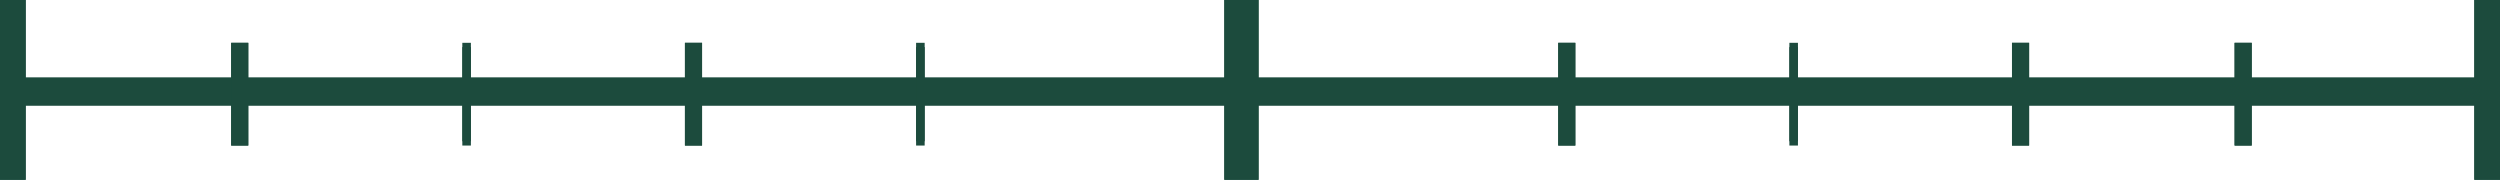 <svg xmlns="http://www.w3.org/2000/svg" width="292" height="21" viewBox="0 0 292 21">
  <g id="Group_40" data-name="Group 40" transform="translate(1201 -235.371)">
    <g id="Rectangle_184" data-name="Rectangle 184" transform="translate(-1201 235.371)" fill="#1c4b3d" stroke="#1c4b3d" stroke-width="1">
      <rect width="3" height="21" stroke="none"/>
      <rect x="0.5" y="0.5" width="2" height="20" fill="none"/>
    </g>
    <g id="Rectangle_185" data-name="Rectangle 185" transform="translate(-910.563 244.432) rotate(90)" fill="#1c4b3d" stroke="#1c4b3d" stroke-width="1">
      <rect width="3.261" height="290.437" stroke="none"/>
      <rect x="0.5" y="0.5" width="2.261" height="289.437" fill="none"/>
    </g>
    <g id="Rectangle_186" data-name="Rectangle 186" transform="translate(-1058 235.371)" fill="#1c4b3d" stroke="#1c4b3d" stroke-width="1">
      <rect width="4" height="21" stroke="none"/>
      <rect x="0.5" y="0.5" width="3" height="20" fill="none"/>
    </g>
    <g id="Rectangle_187" data-name="Rectangle 187" transform="translate(-912 235.371)" fill="#1c4b3d" stroke="#1c4b3d" stroke-width="1">
      <rect width="3" height="21" stroke="none"/>
      <rect x="0.5" y="0.5" width="2" height="20" fill="none"/>
    </g>
    <g id="Rectangle_188" data-name="Rectangle 188" transform="translate(-1147 240.371)" fill="#1c4b3d" stroke="#1c4b3d" stroke-width="1">
      <rect width="1" height="12" stroke="none"/>
      <rect x="0.5" y="0.5" height="11" fill="none"/>
    </g>
    <g id="Rectangle_189" data-name="Rectangle 189" transform="translate(-1121 240.371)" fill="#1c4b3d" stroke="#1c4b3d" stroke-width="1">
      <rect width="2" height="12" stroke="none"/>
      <rect x="0.5" y="0.5" width="1" height="11" fill="none"/>
    </g>
    <g id="Rectangle_190" data-name="Rectangle 190" transform="translate(-1094 240.371)" fill="#1c4b3d" stroke="#1c4b3d" stroke-width="1">
      <rect width="1" height="12" stroke="none"/>
      <rect x="0.5" y="0.5" height="11" fill="none"/>
    </g>
    <g id="Rectangle_191" data-name="Rectangle 191" transform="translate(-1174 240.371)" fill="#1c4b3d" stroke="#1c4b3d" stroke-width="1">
      <rect width="2" height="12" stroke="none"/>
      <rect x="0.5" y="0.5" width="1" height="11" fill="none"/>
    </g>
    <g id="Rectangle_196" data-name="Rectangle 196" transform="translate(-992 240.371)" fill="#1c4b3d" stroke="#1c4b3d" stroke-width="1">
      <rect width="1" height="12" stroke="none"/>
      <rect x="0.5" y="0.5" height="11" fill="none"/>
    </g>
    <g id="Rectangle_197" data-name="Rectangle 197" transform="translate(-966 240.371)" fill="#1c4b3d" stroke="#1c4b3d" stroke-width="1">
      <rect width="2" height="12" stroke="none"/>
      <rect x="0.5" y="0.5" width="1" height="11" fill="none"/>
    </g>
    <g id="Rectangle_198" data-name="Rectangle 198" transform="translate(-940 240.371)" fill="#1c4b3d" stroke="#1c4b3d" stroke-width="1">
      <rect width="2" height="12" stroke="none"/>
      <rect x="0.5" y="0.5" width="1" height="11" fill="none"/>
    </g>
    <g id="Rectangle_199" data-name="Rectangle 199" transform="translate(-1019 240.371)" fill="#1c4b3d" stroke="#1c4b3d" stroke-width="1">
      <rect width="2" height="12" stroke="none"/>
      <rect x="0.5" y="0.5" width="1" height="11" fill="none"/>
    </g>
  </g>
</svg>
